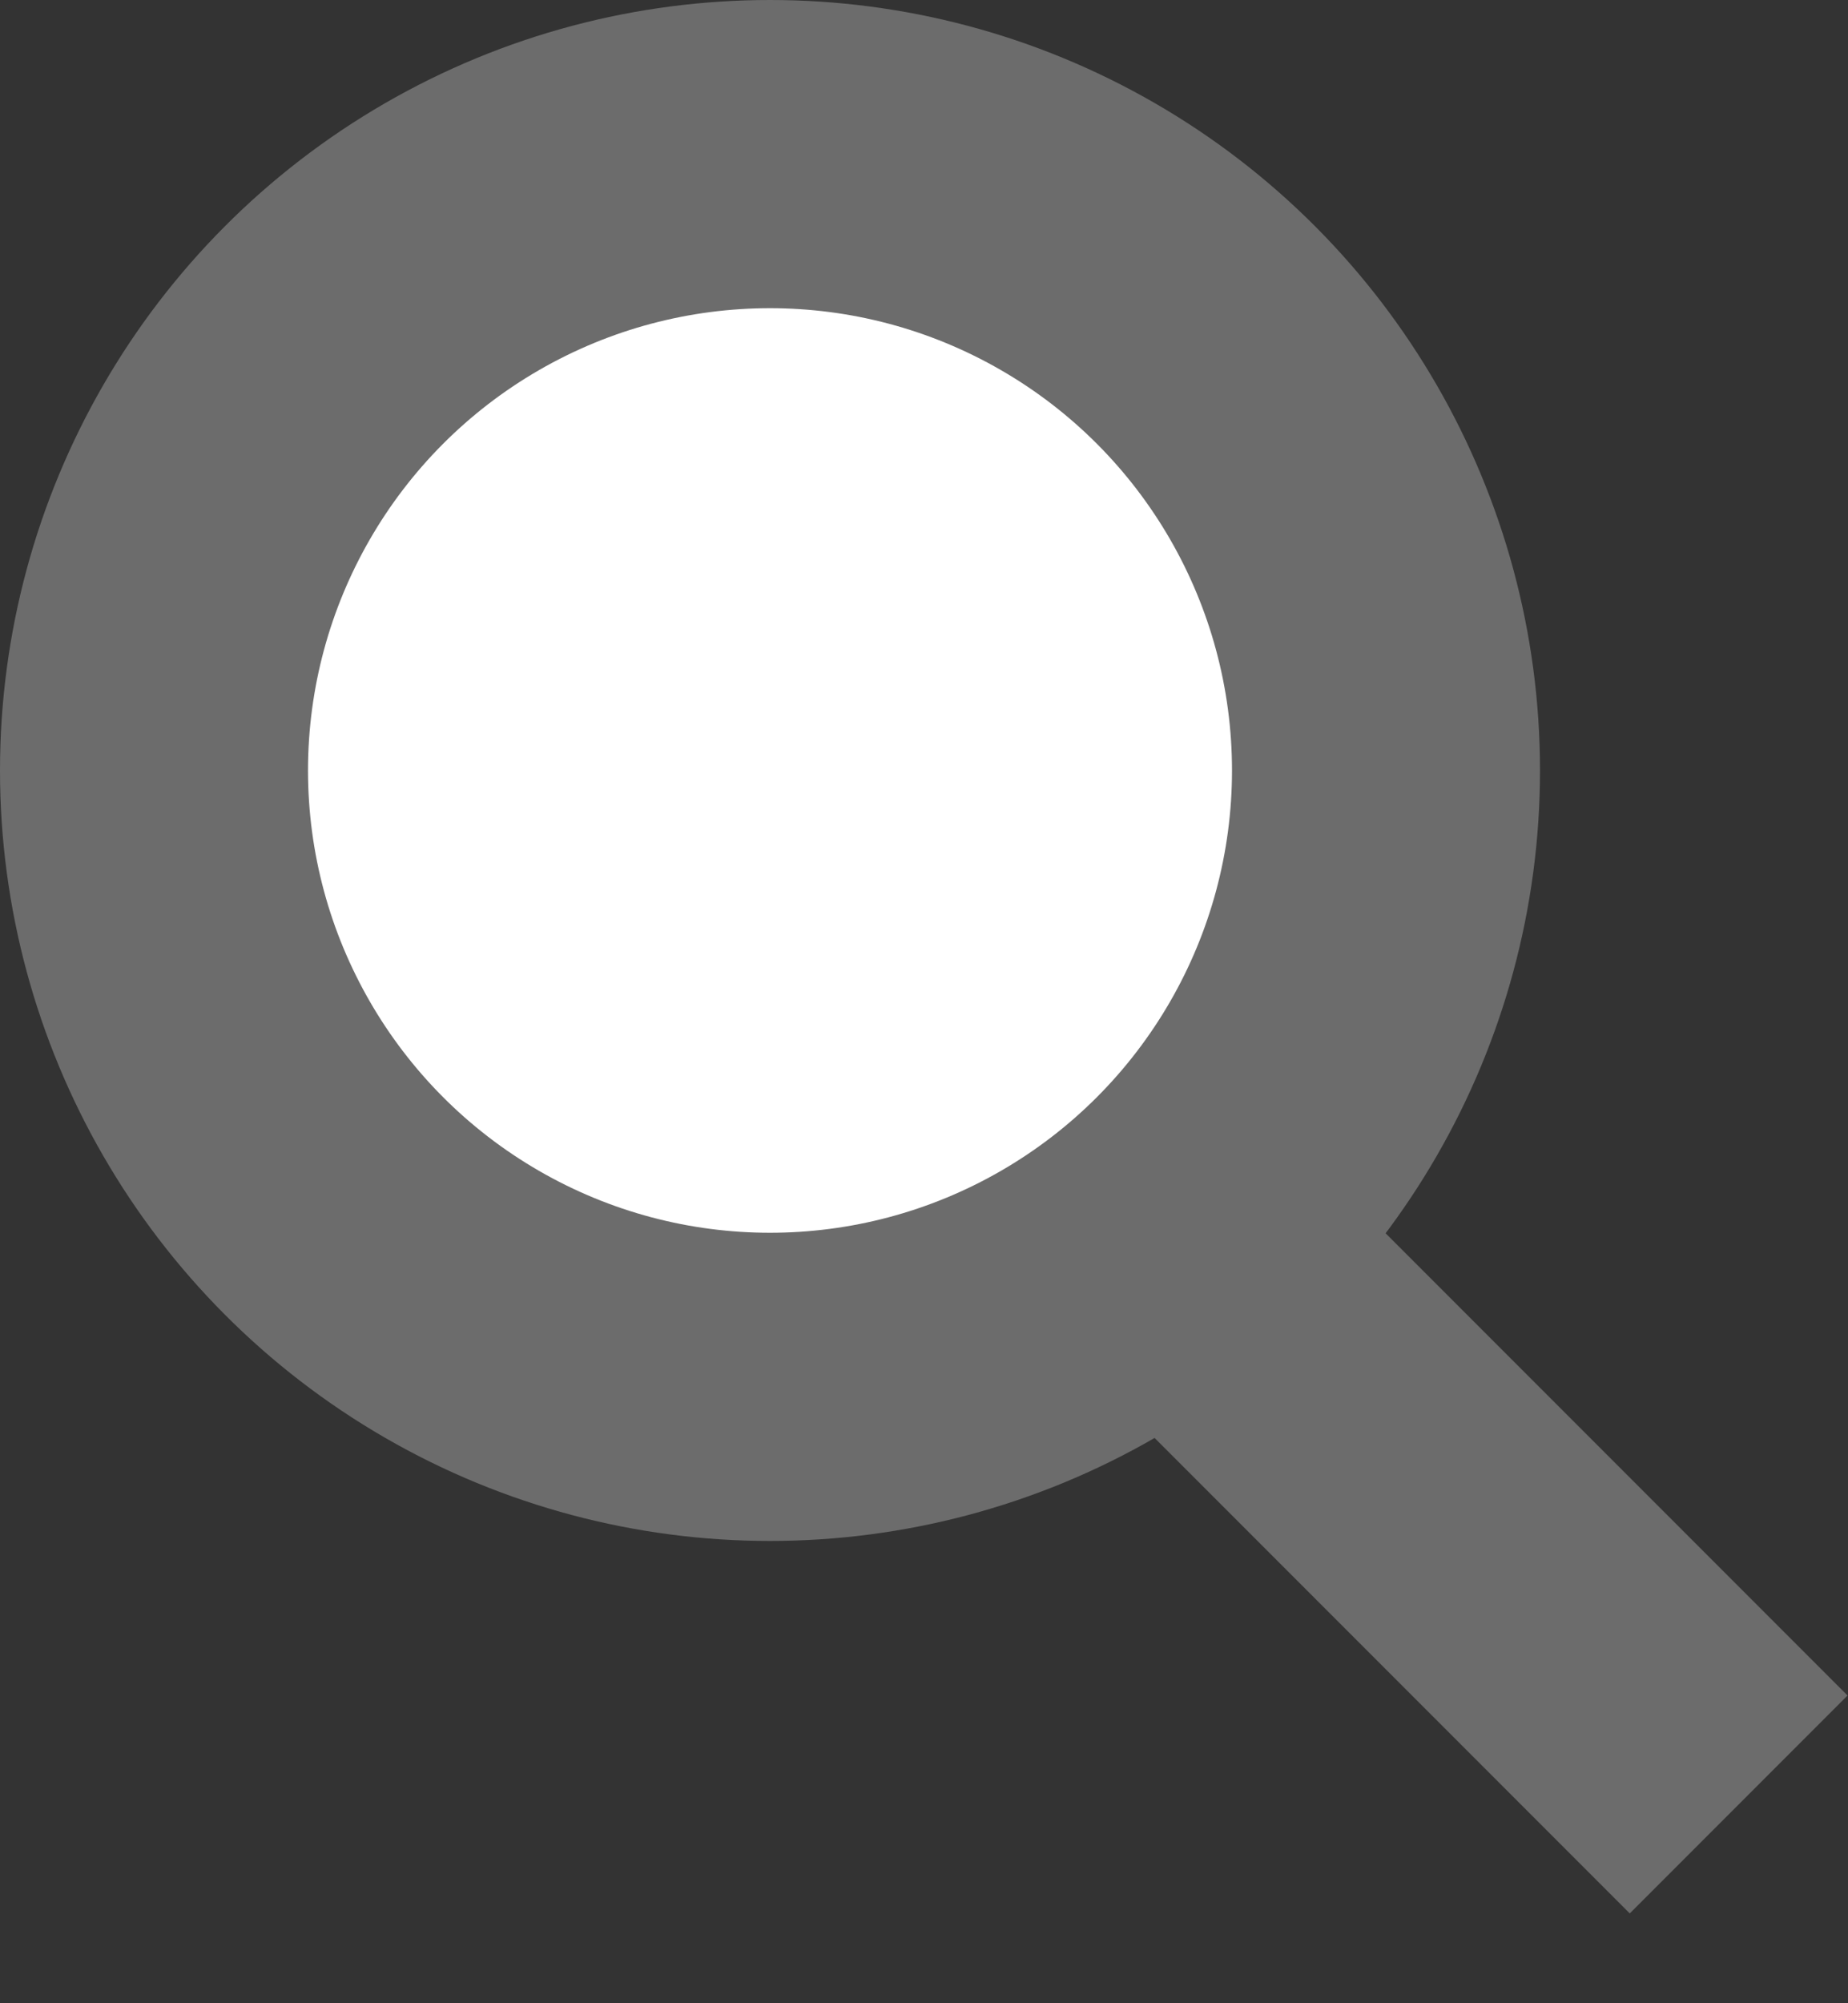 <?xml version="1.0" encoding="UTF-8"?><svg xmlns="http://www.w3.org/2000/svg" width="12" height="13"><rect width="100%" height="100%" fill="#333333" stroke="none"/><g stroke-width="2" stroke="#6c6c6c" fill="#fff"><path d="M11.29 11.71l-4-4"/><circle cx="5" cy="5" r="4"/></g></svg>